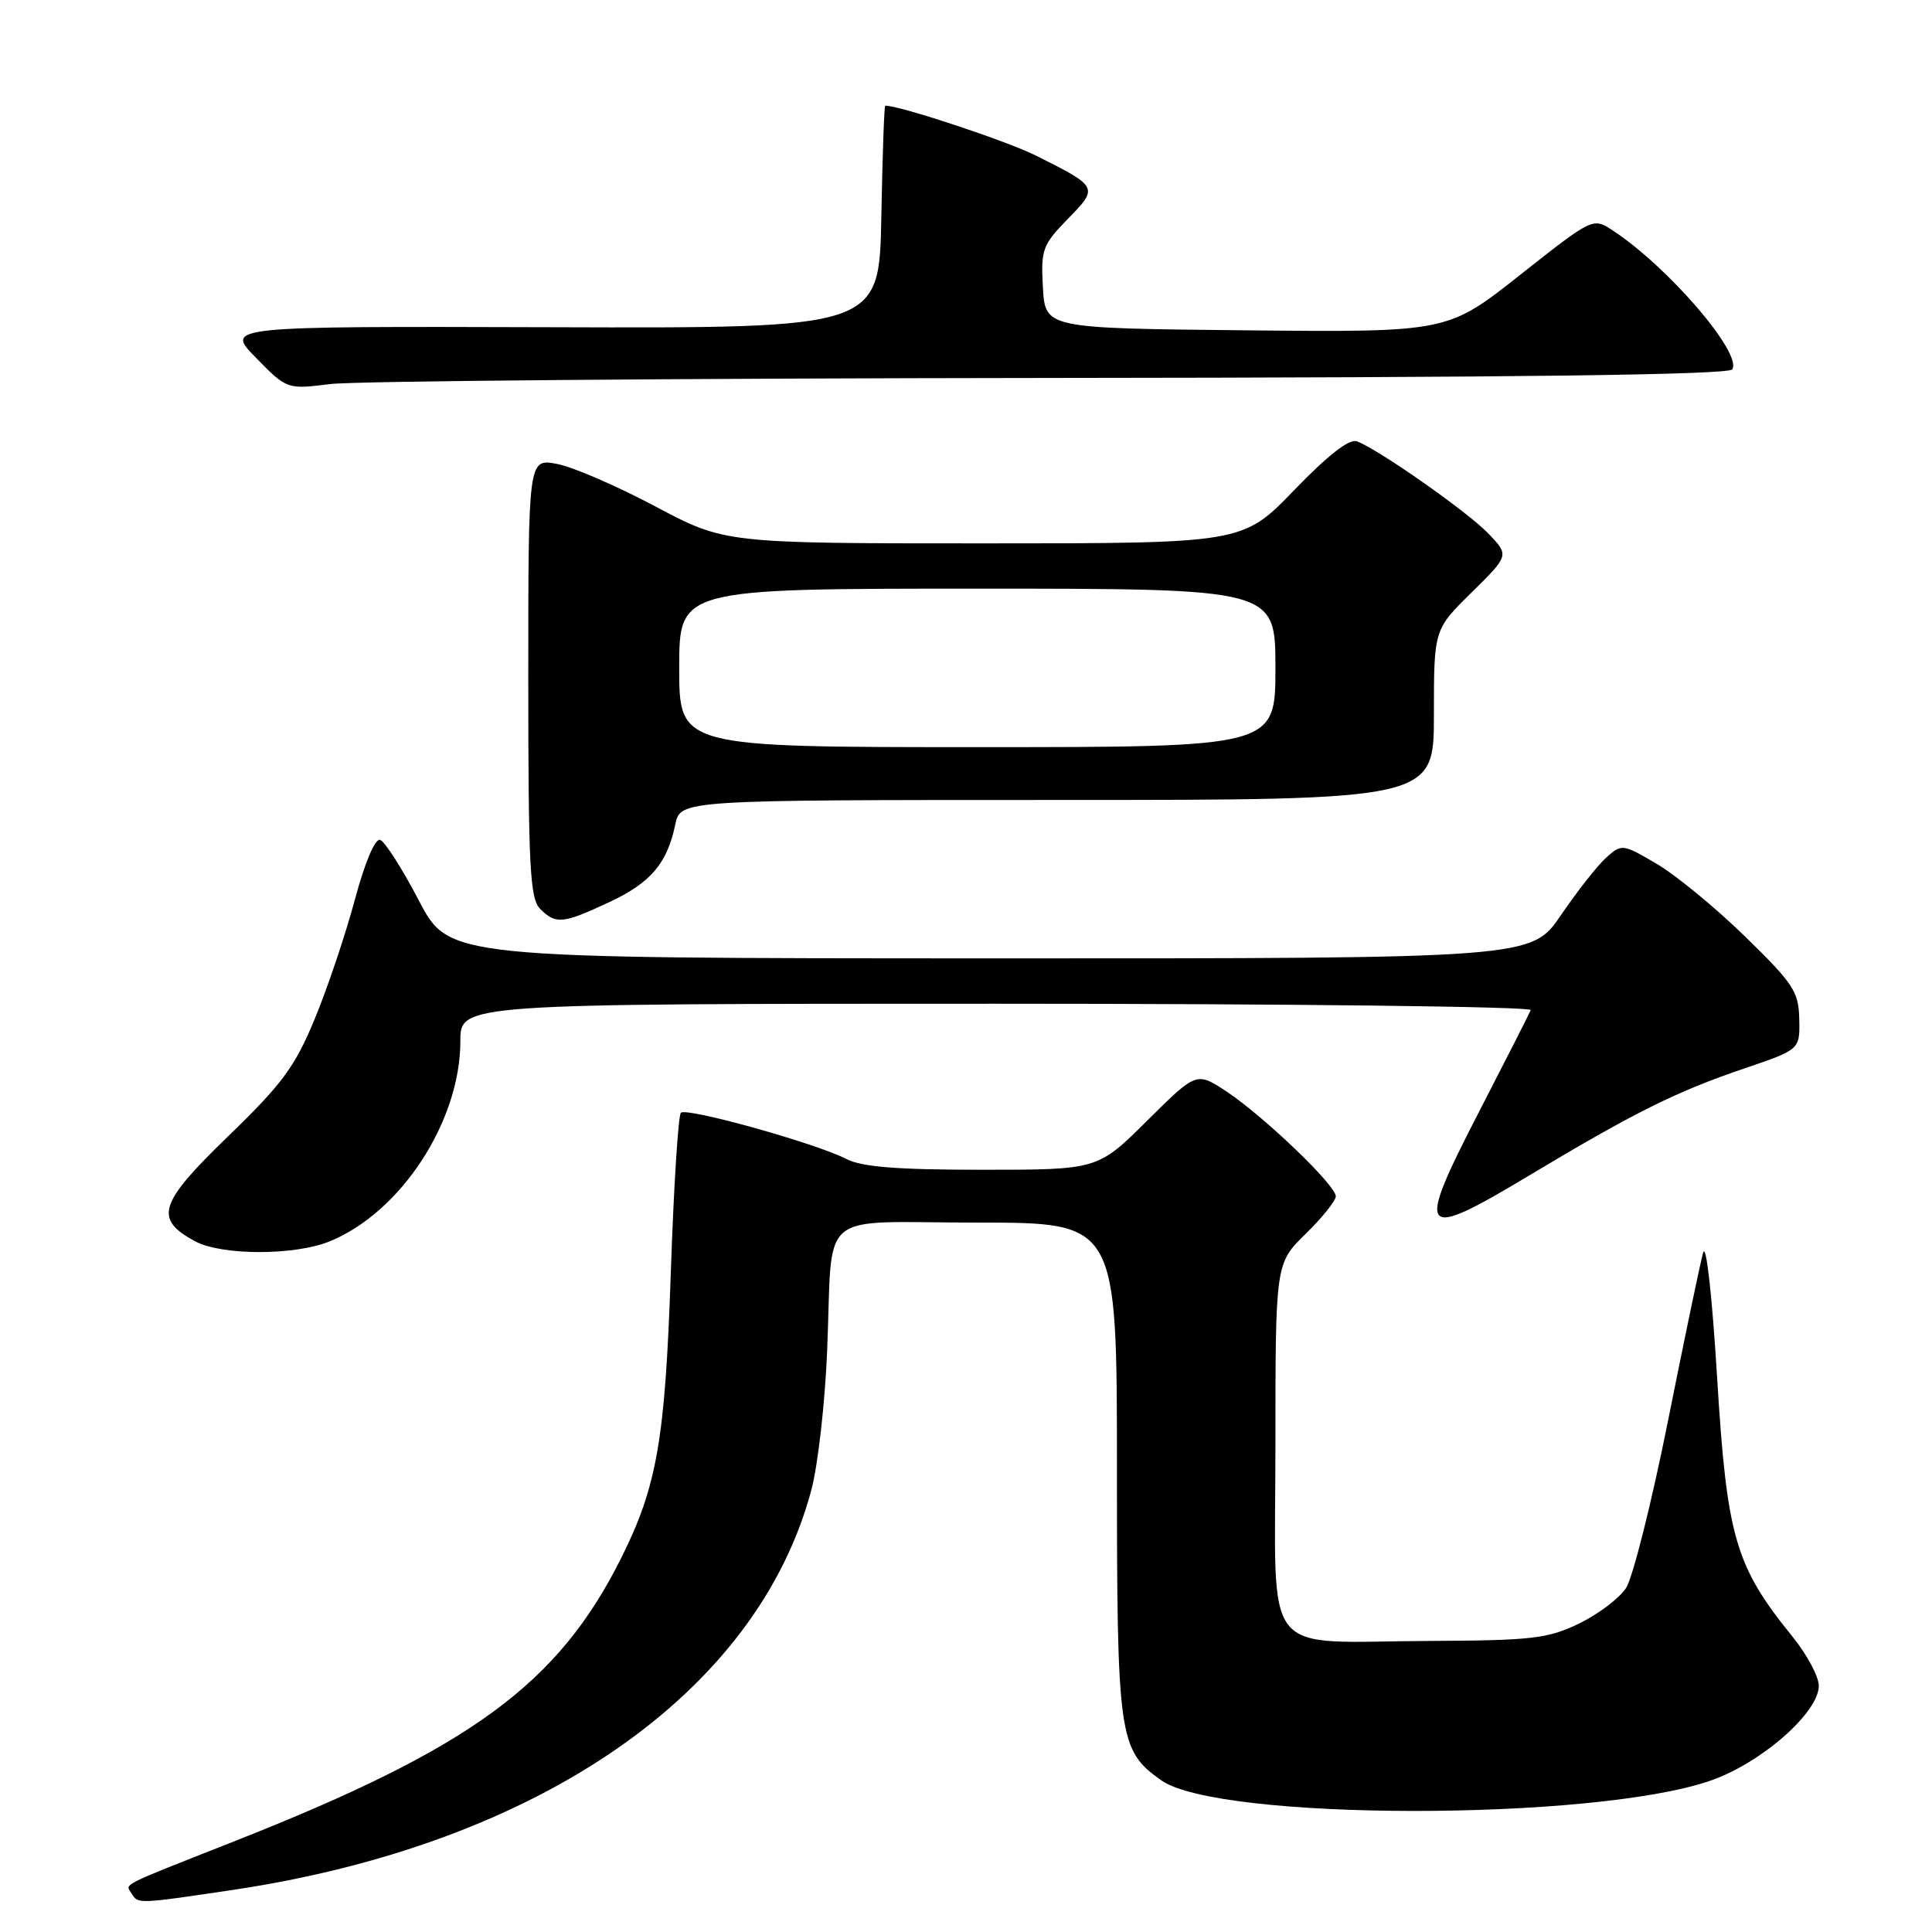 <?xml version="1.0" encoding="UTF-8" standalone="no"?>
<!DOCTYPE svg PUBLIC "-//W3C//DTD SVG 1.1//EN" "http://www.w3.org/Graphics/SVG/1.1/DTD/svg11.dtd" >
<svg xmlns="http://www.w3.org/2000/svg" xmlns:xlink="http://www.w3.org/1999/xlink" version="1.1" viewBox="0 0 256 256">
 <g >
 <path fill="currentColor"
d=" M 30.68 250.45 C 71.31 244.42 100.34 224.38 107.51 197.42 C 108.38 194.16 109.32 185.88 109.60 179.00 C 110.40 159.86 107.89 162.00 129.52 162.00 C 148.00 162.00 148.00 162.00 148.00 194.53 C 148.00 230.25 148.23 231.89 153.85 235.89 C 161.42 241.28 211.01 241.33 226.61 235.96 C 233.33 233.65 241.00 226.94 241.00 223.37 C 241.00 222.15 239.42 219.21 237.49 216.83 C 229.93 207.51 228.82 203.68 227.53 182.58 C 226.86 171.59 226.07 164.56 225.67 166.00 C 225.28 167.38 223.20 177.37 221.03 188.22 C 218.86 199.07 216.35 209.06 215.46 210.42 C 214.57 211.79 211.76 213.90 209.23 215.13 C 205.12 217.12 203.01 217.37 189.56 217.43 C 166.76 217.54 169.00 220.34 169.00 191.68 C 169.00 167.41 169.00 167.41 173.00 163.50 C 175.20 161.35 177.00 159.11 177.00 158.51 C 177.00 157.05 167.44 147.89 162.52 144.63 C 158.54 142.01 158.54 142.01 152.00 148.50 C 145.45 155.00 145.45 155.00 130.18 155.00 C 118.90 155.00 114.18 154.63 112.14 153.57 C 108.12 151.49 90.96 146.70 90.22 147.45 C 89.87 147.80 89.26 157.41 88.88 168.79 C 88.13 190.80 87.05 196.96 82.31 206.45 C 73.94 223.18 62.44 231.60 31.00 244.00 C 15.52 250.11 16.60 249.55 17.46 250.93 C 18.30 252.29 18.27 252.29 30.68 250.45 Z  M 43.78 164.45 C 53.20 160.54 61.00 148.53 61.00 137.96 C 61.00 133.00 61.00 133.00 132.08 133.00 C 171.18 133.00 203.02 133.38 202.83 133.84 C 202.65 134.30 199.57 140.35 196.00 147.28 C 187.48 163.80 188.04 164.51 202.67 155.73 C 216.56 147.40 222.15 144.62 231.18 141.56 C 238.50 139.07 238.50 139.07 238.41 135.04 C 238.34 131.40 237.63 130.33 231.22 124.08 C 227.31 120.27 222.04 115.94 219.51 114.46 C 215.01 111.81 214.88 111.80 212.84 113.63 C 211.69 114.66 208.99 118.09 206.84 121.25 C 202.93 127.00 202.93 127.00 131.21 126.99 C 59.50 126.97 59.50 126.97 55.50 119.32 C 53.30 115.11 50.99 111.49 50.37 111.29 C 49.70 111.07 48.35 114.26 47.02 119.21 C 45.80 123.77 43.42 130.86 41.72 134.97 C 39.08 141.36 37.40 143.63 30.20 150.59 C 21.02 159.47 20.38 161.51 25.82 164.46 C 29.37 166.39 39.13 166.39 43.78 164.45 Z  M 80.67 119.57 C 86.21 116.99 88.40 114.43 89.48 109.25 C 90.16 106.00 90.16 106.00 140.08 106.00 C 190.00 106.00 190.00 106.00 190.00 94.71 C 190.00 83.42 190.00 83.42 194.99 78.51 C 199.98 73.59 199.98 73.59 197.24 70.72 C 194.54 67.88 182.76 59.61 179.81 58.48 C 178.80 58.09 175.98 60.29 171.48 64.95 C 164.67 72.00 164.67 72.00 130.36 72.00 C 96.05 72.00 96.05 72.00 86.77 67.07 C 81.67 64.36 75.81 61.83 73.75 61.46 C 70.00 60.78 70.00 60.78 70.00 89.82 C 70.00 114.88 70.22 119.07 71.57 120.43 C 73.65 122.50 74.56 122.42 80.67 119.57 Z  M 139.19 50.08 C 201.14 50.03 229.08 49.67 229.54 48.94 C 230.87 46.79 221.00 35.32 213.70 30.54 C 211.07 28.81 211.07 28.81 201.43 36.42 C 191.80 44.03 191.80 44.03 165.15 43.77 C 138.50 43.50 138.50 43.50 138.19 38.10 C 137.91 33.07 138.13 32.45 141.49 29.01 C 145.58 24.82 145.55 24.77 137.34 20.65 C 133.46 18.70 119.29 14.00 117.30 14.00 C 117.16 14.00 116.93 20.64 116.78 28.75 C 116.50 43.50 116.50 43.50 73.15 43.36 C 29.81 43.23 29.81 43.23 33.92 47.41 C 38.03 51.60 38.03 51.60 43.76 50.89 C 46.92 50.49 89.86 50.13 139.19 50.08 Z  M 90.00 88.50 C 90.00 78.00 90.00 78.00 129.50 78.00 C 169.00 78.00 169.00 78.00 169.00 88.50 C 169.00 99.00 169.00 99.00 129.50 99.00 C 90.00 99.00 90.00 99.00 90.00 88.50 Z "/>
</g>
</svg>